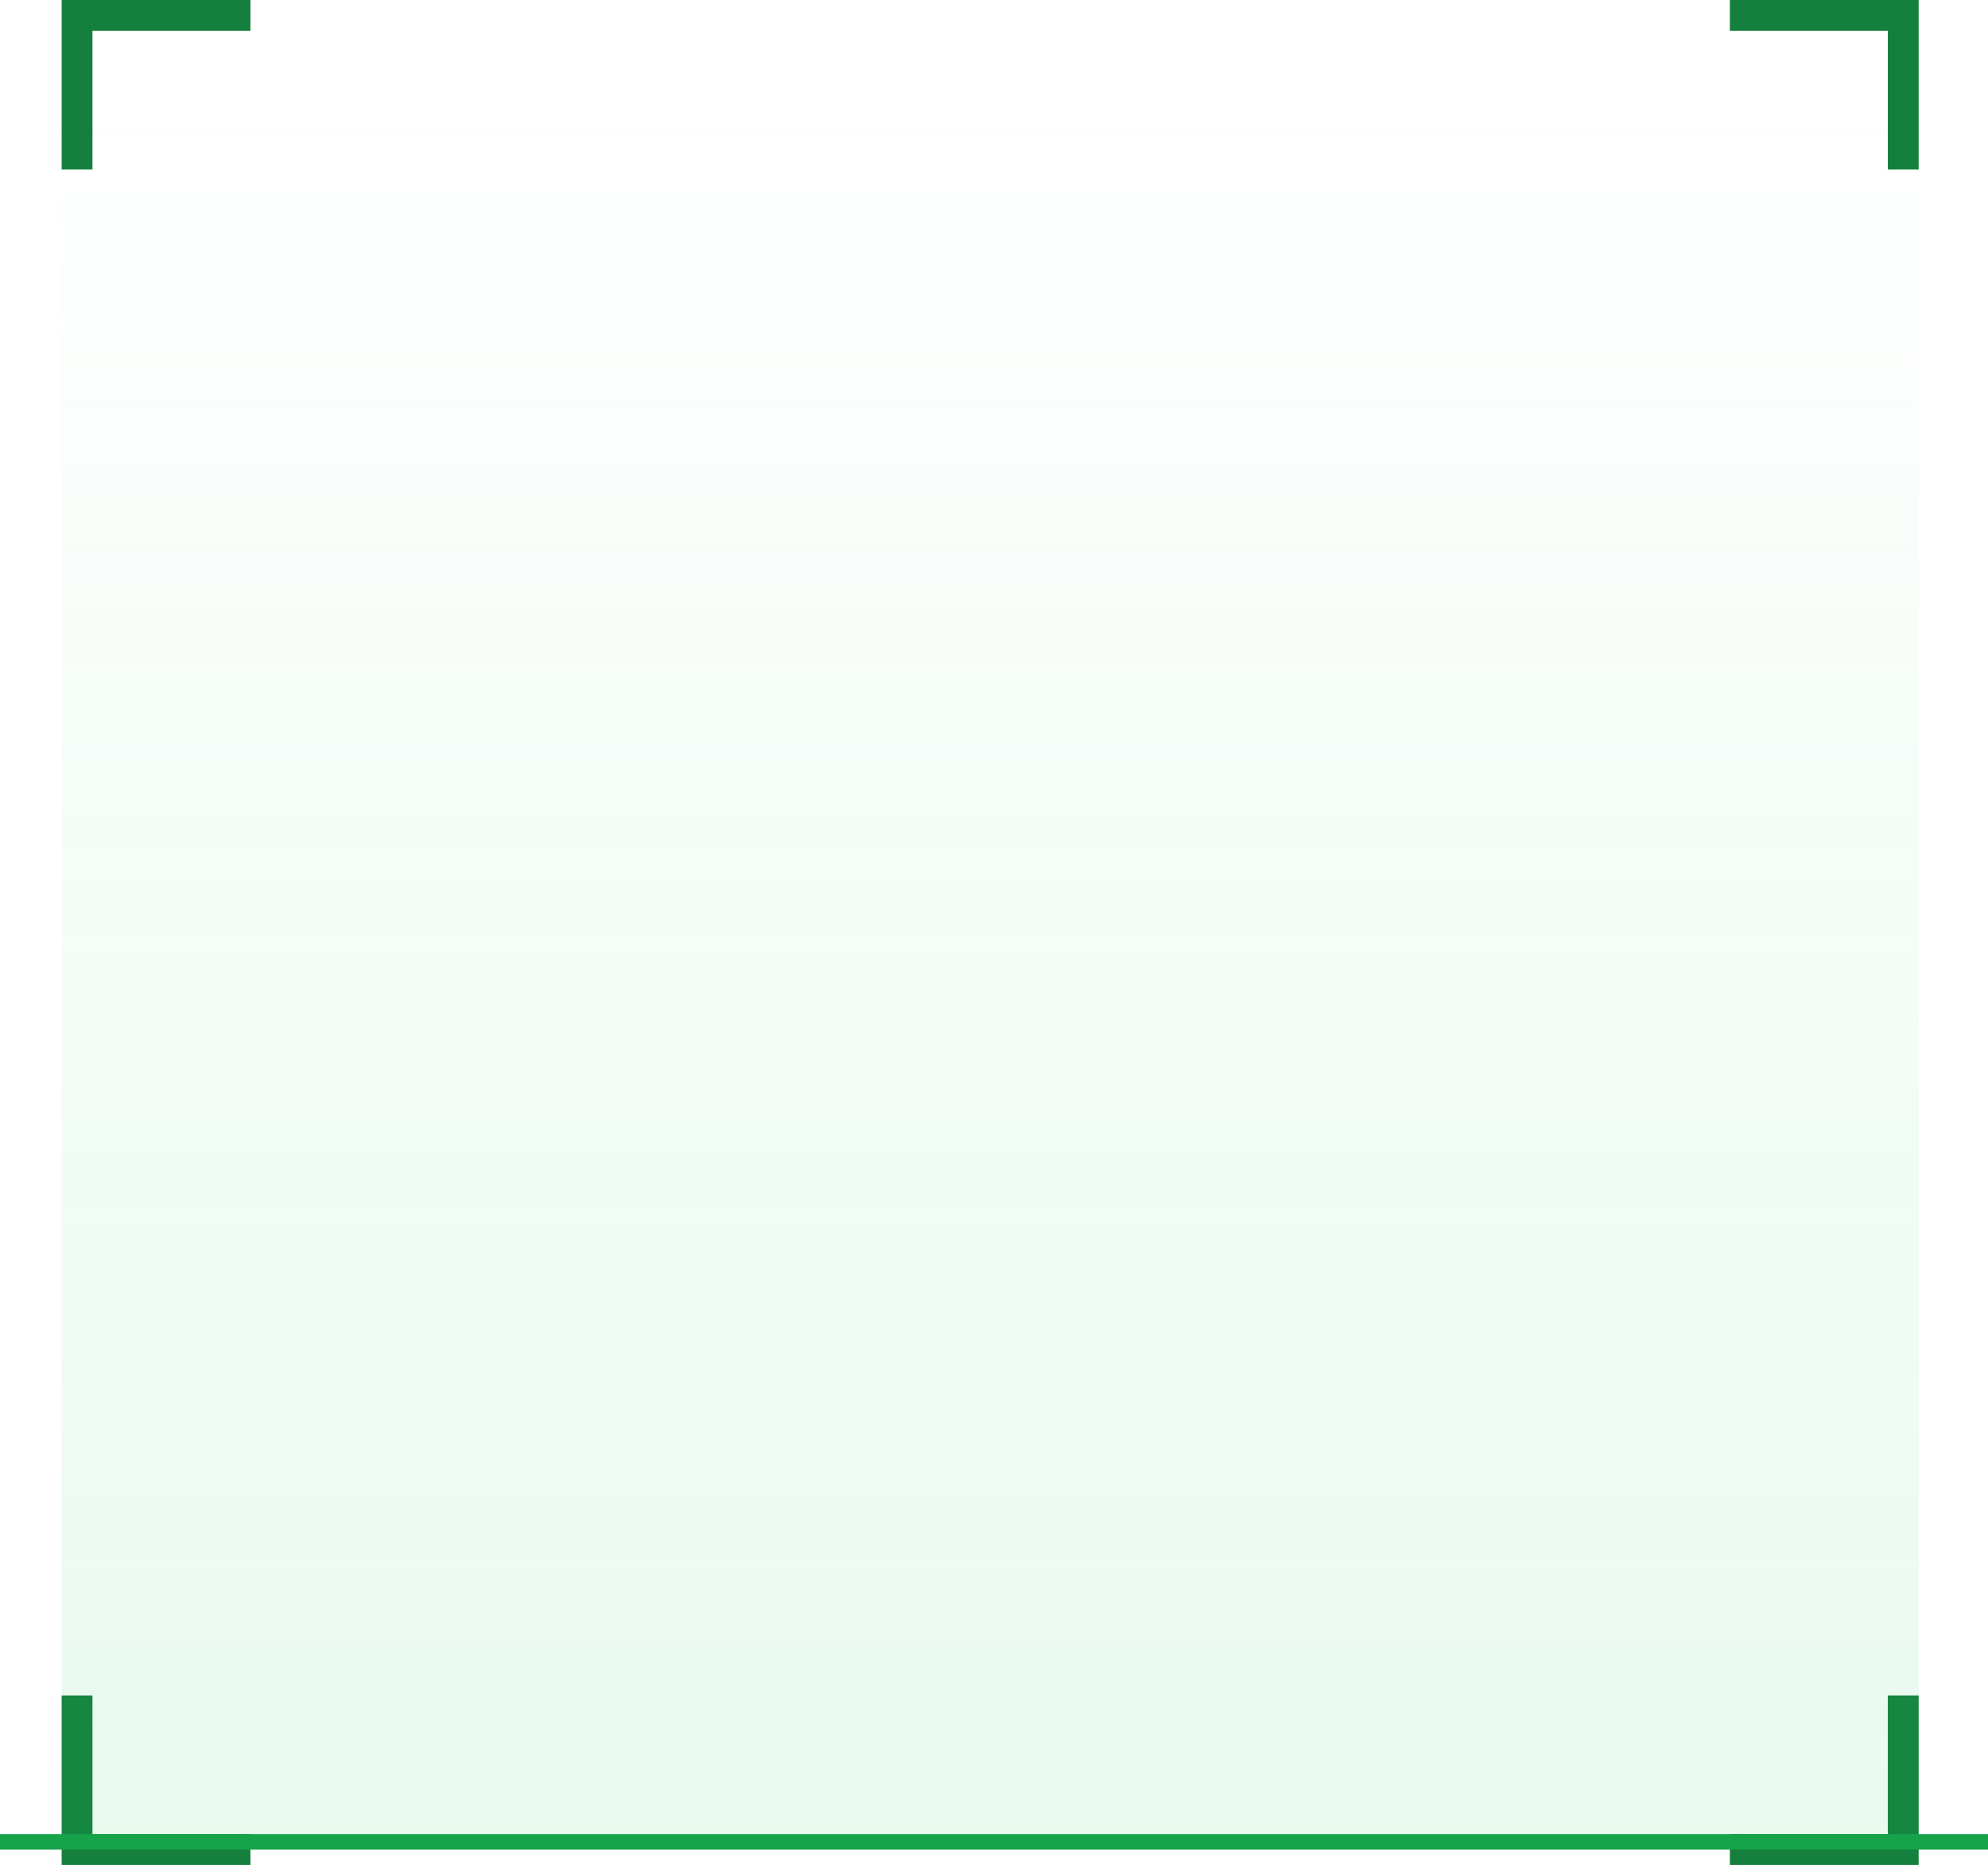 <svg width="258" height="242" viewBox="0 0 258 242" fill="none" xmlns="http://www.w3.org/2000/svg">
<path d="M32.5 2H10V22" stroke="#15803D" stroke-width="4"/>
<path d="M224.5 2H247V22" stroke="#15803D" stroke-width="4"/>
<path d="M32.5 240H10V220" stroke="#15803D" stroke-width="4"/>
<path d="M224.5 240H247V220" stroke="#15803D" stroke-width="4"/>
<rect x="8" y="4" width="241" height="235" fill="url(#paint0_linear_125_6989)"/>
<line x1="8.74228e-08" y1="239" x2="258" y2="239" stroke="#16A34A" stroke-width="2"/>
<defs>
<linearGradient id="paint0_linear_125_6989" x1="129" y1="239" x2="129" y2="11.966" gradientUnits="userSpaceOnUse">
<stop stop-color="#22C55E" stop-opacity="0.1"/>
<stop offset="1" stop-color="#22C55E" stop-opacity="0"/>
</linearGradient>
</defs>
</svg>
